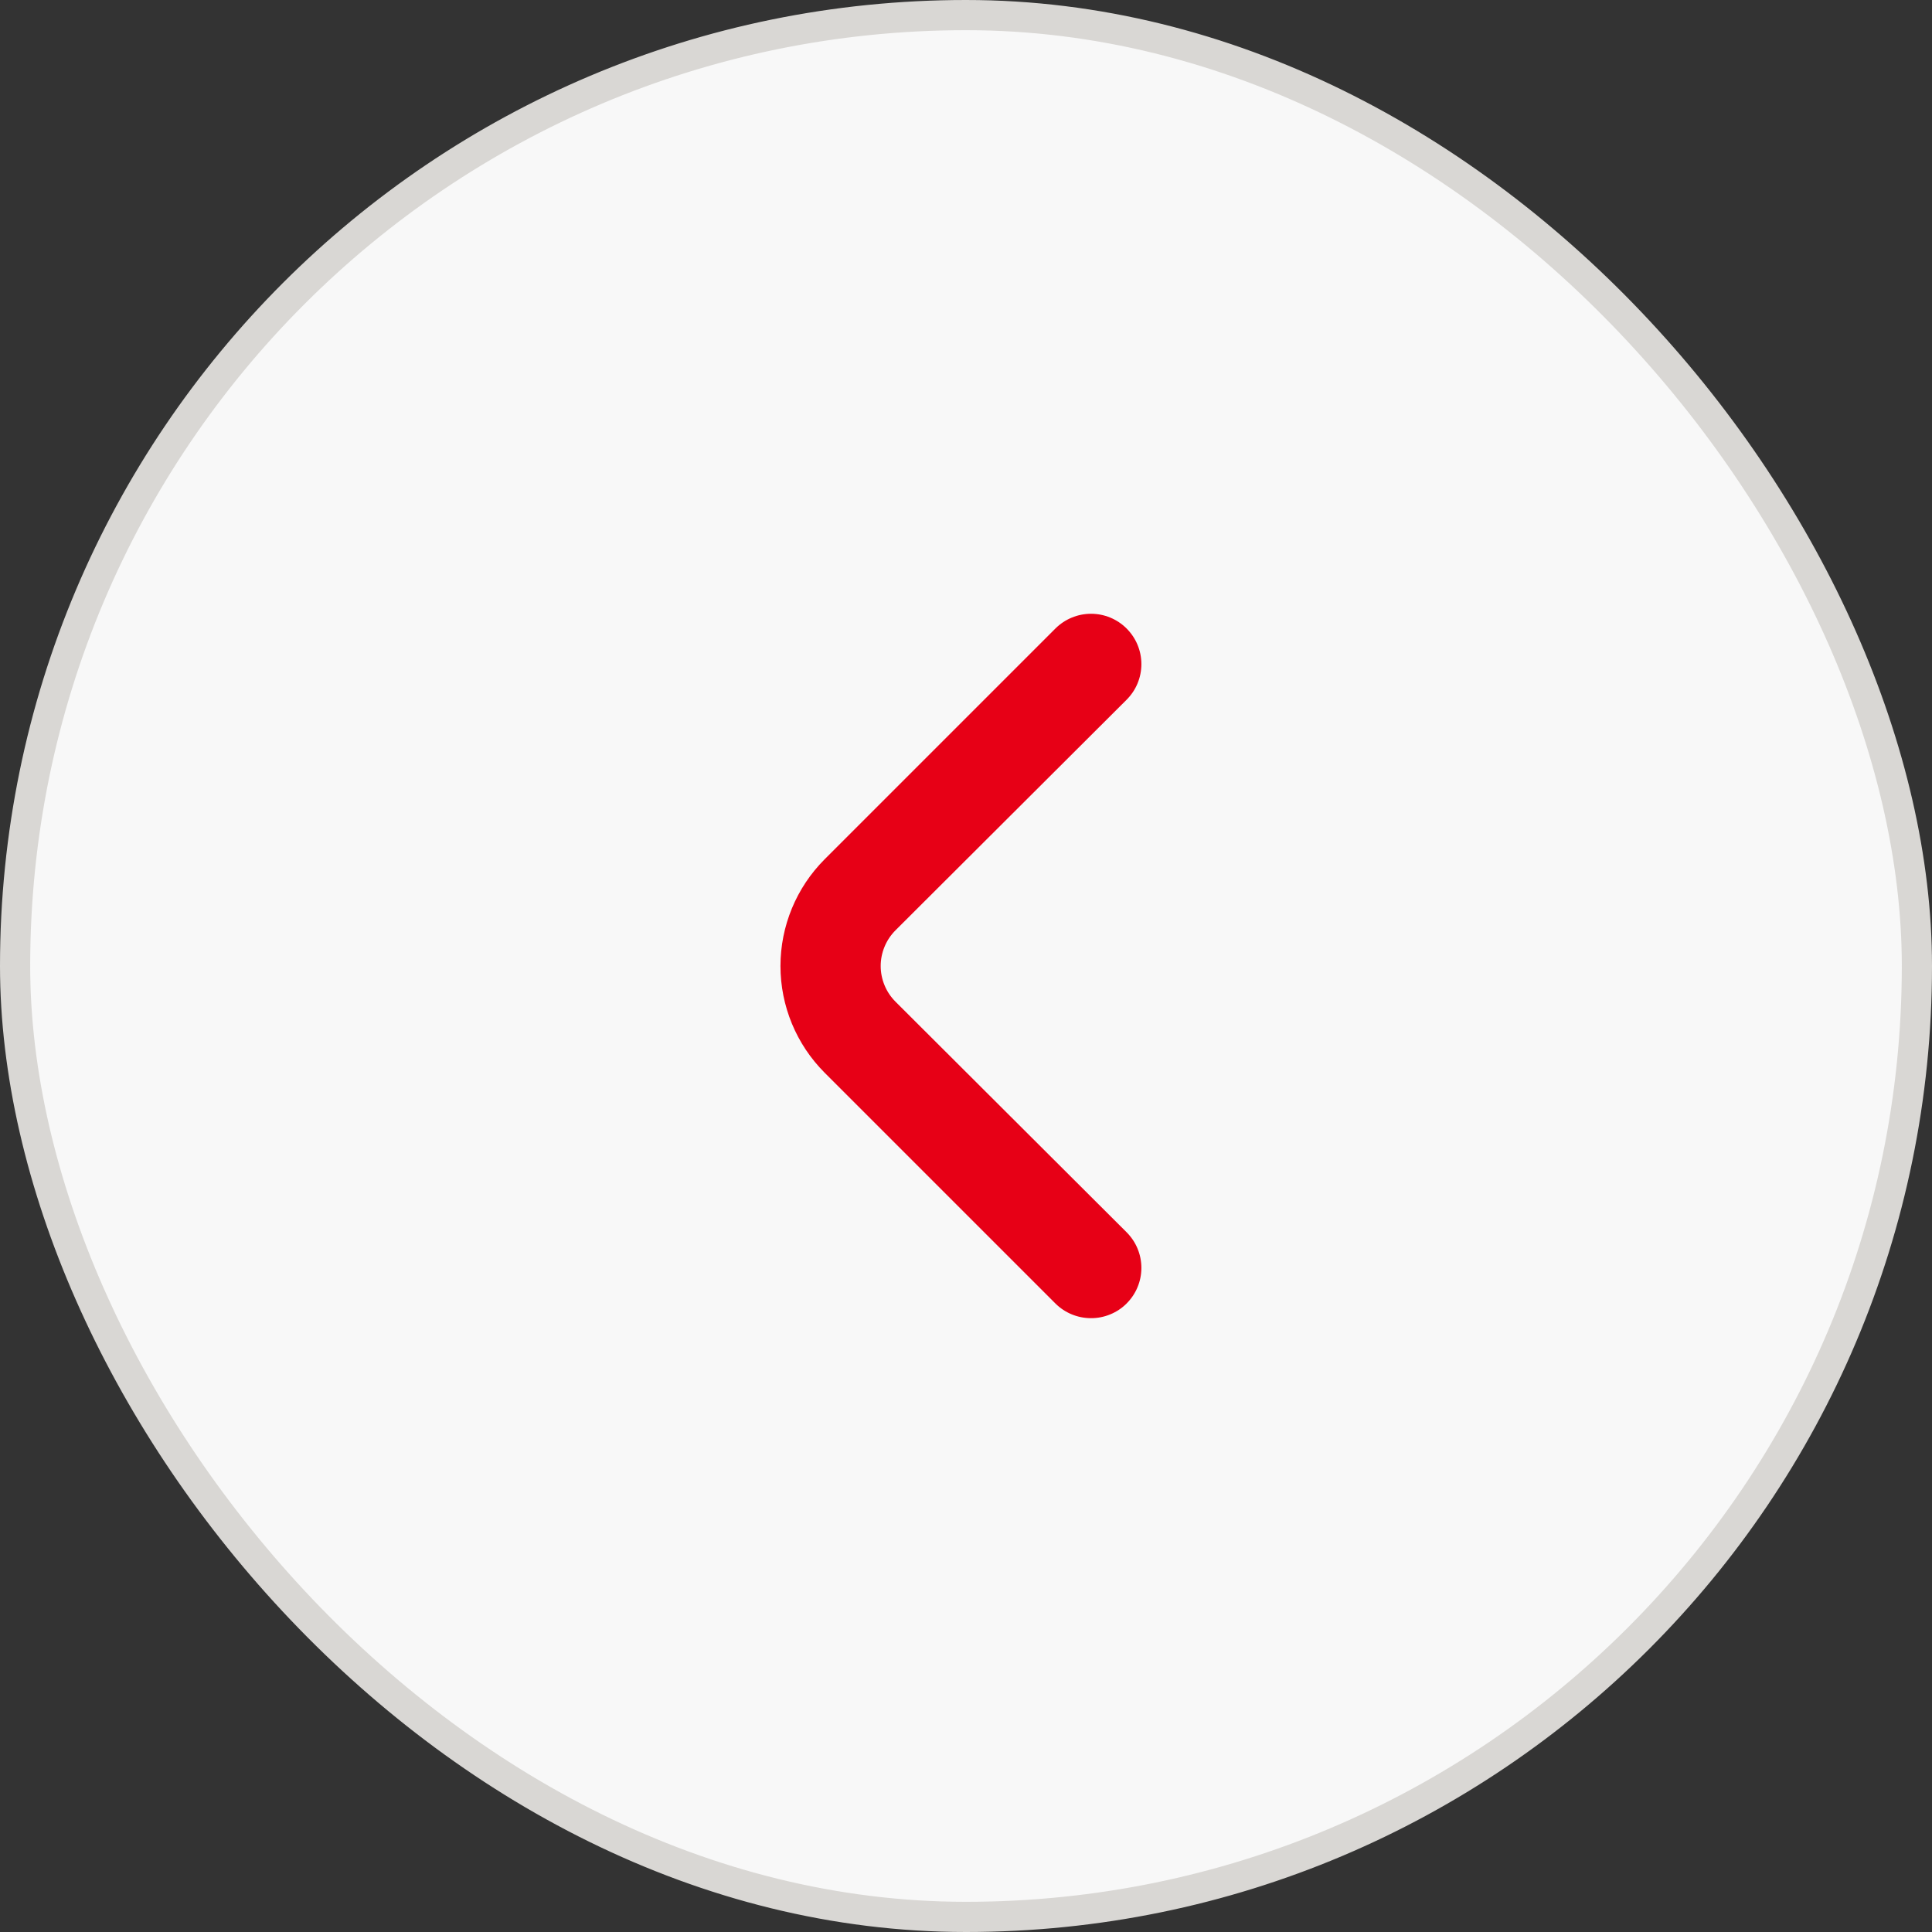 <svg width="32" height="32" viewBox="0 0 32 32" fill="none" xmlns="http://www.w3.org/2000/svg">
<rect x="0" y="0" width="32" height="32" fill="#333333" stroke="none"/>
<rect x="0.25" y="0.25" width="31.5" height="31.5" rx="15.75" fill="#F8F8F8"/>
<rect x="0.25" y="0.25" width="31.5" height="31.5" rx="15.75" stroke="#D9D7D4" stroke-width="0.5"/>
<path d="M14.833 16.592C14.755 16.514 14.693 16.422 14.651 16.32C14.609 16.219 14.587 16.11 14.587 16C14.587 15.89 14.609 15.781 14.651 15.68C14.693 15.578 14.755 15.486 14.833 15.408L18.658 11.592C18.736 11.514 18.799 11.422 18.841 11.32C18.883 11.219 18.905 11.11 18.905 11C18.905 10.89 18.883 10.781 18.841 10.68C18.799 10.578 18.736 10.486 18.658 10.408C18.502 10.253 18.291 10.166 18.071 10.166C17.851 10.166 17.64 10.253 17.483 10.408L13.658 14.233C13.19 14.702 12.927 15.338 12.927 16C12.927 16.663 13.19 17.298 13.658 17.767L17.483 21.592C17.639 21.746 17.848 21.832 18.067 21.833C18.176 21.834 18.285 21.813 18.387 21.771C18.488 21.73 18.581 21.669 18.658 21.592C18.736 21.514 18.799 21.422 18.841 21.32C18.883 21.219 18.905 21.11 18.905 21C18.905 20.89 18.883 20.781 18.841 20.68C18.799 20.578 18.736 20.486 18.658 20.408L14.833 16.592Z" fill="#E70016"/>
</svg>
